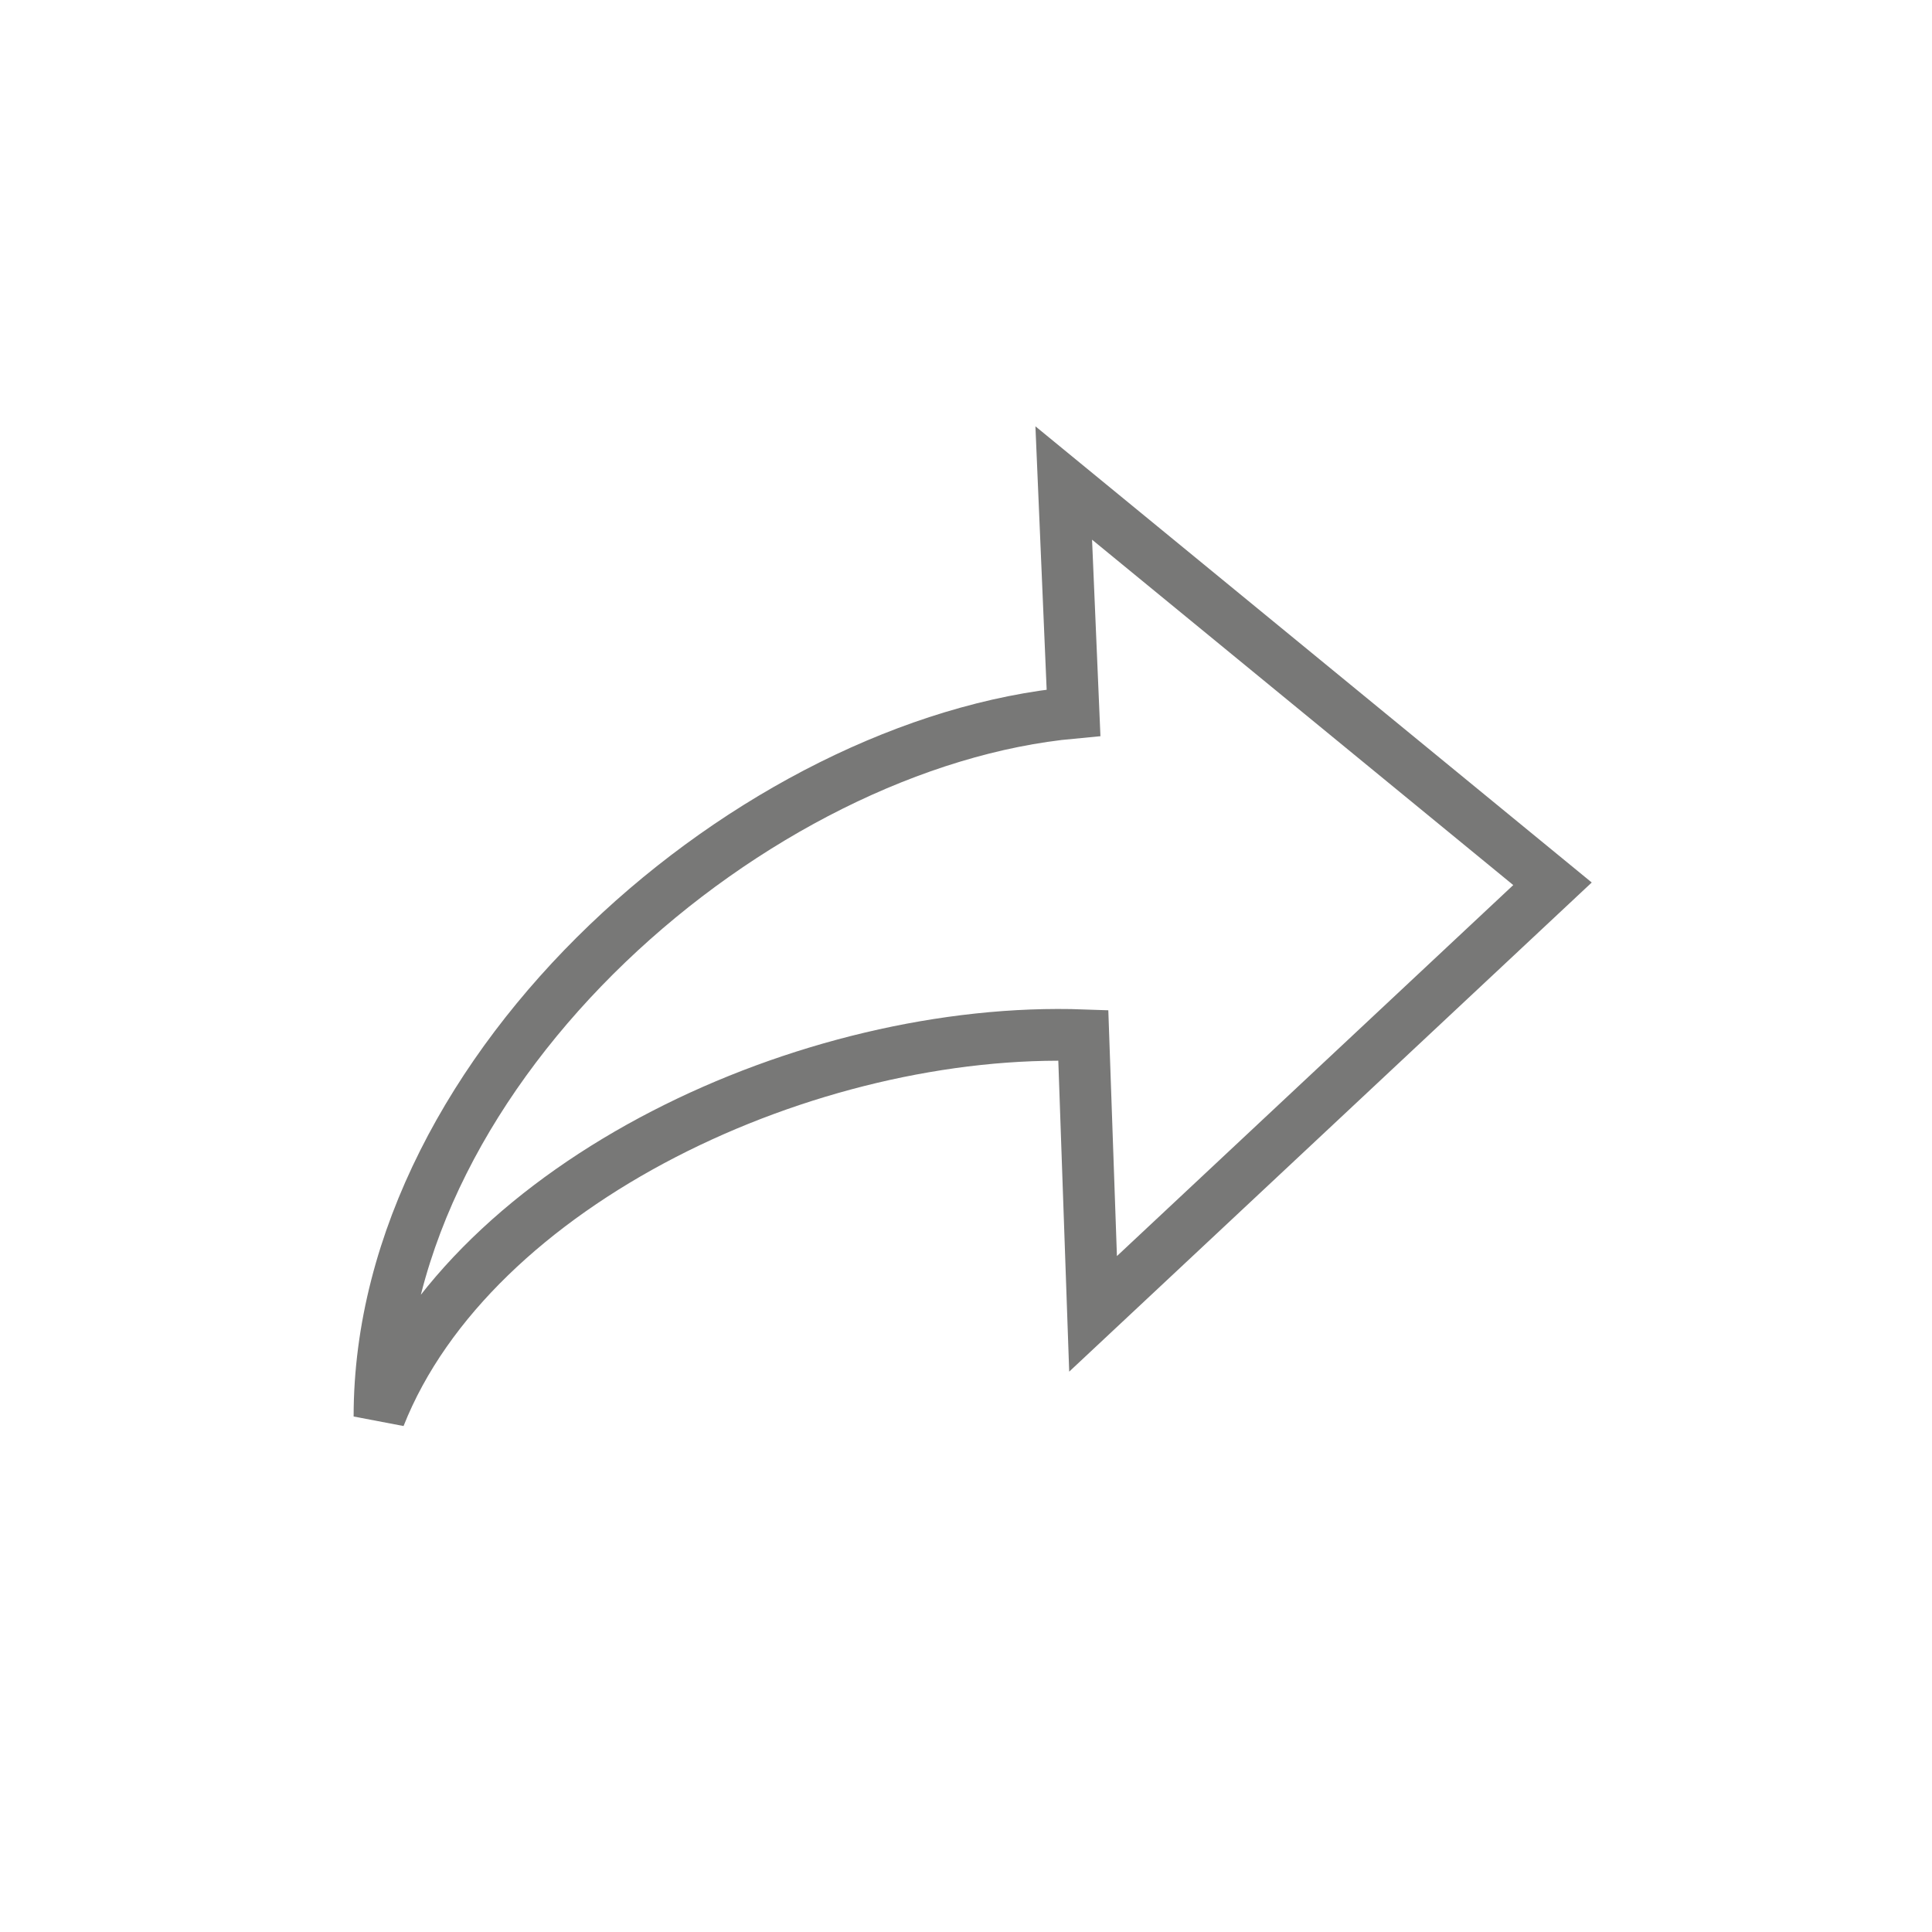 <svg xmlns="http://www.w3.org/2000/svg" xmlns:xlink="http://www.w3.org/1999/xlink" viewBox="0 0 56 56">
  <defs>
    <style>
      .cls-1 {
        clip-path: url(#clip-redo);
      }

      .cls-2 {
        fill: none;
        stroke: #787877;
        stroke-width: 1.5px;
        fill-rule: evenodd;
      }
    </style>
    <clipPath id="clip-redo">
      <rect width="56" height="56"/>
    </clipPath>
  </defs>
  <g id="redo" class="cls-1">
    <g id="noun_Undo_1481983" transform="translate(11 14)">
      <g id="Group_4425" data-name="Group 4425" transform="translate(0)">
        <path id="Path_2002" data-name="Path 2002" class="cls-2" d="M20.4,16.008c-7.933-.283-17.708,4.25-20.4,11.05,0-10.2,10.908-19.55,20.117-20.4L19.833,0,34,11.617,20.683,24.083Z"/>
      </g>
    </g>
  </g>
</svg>
